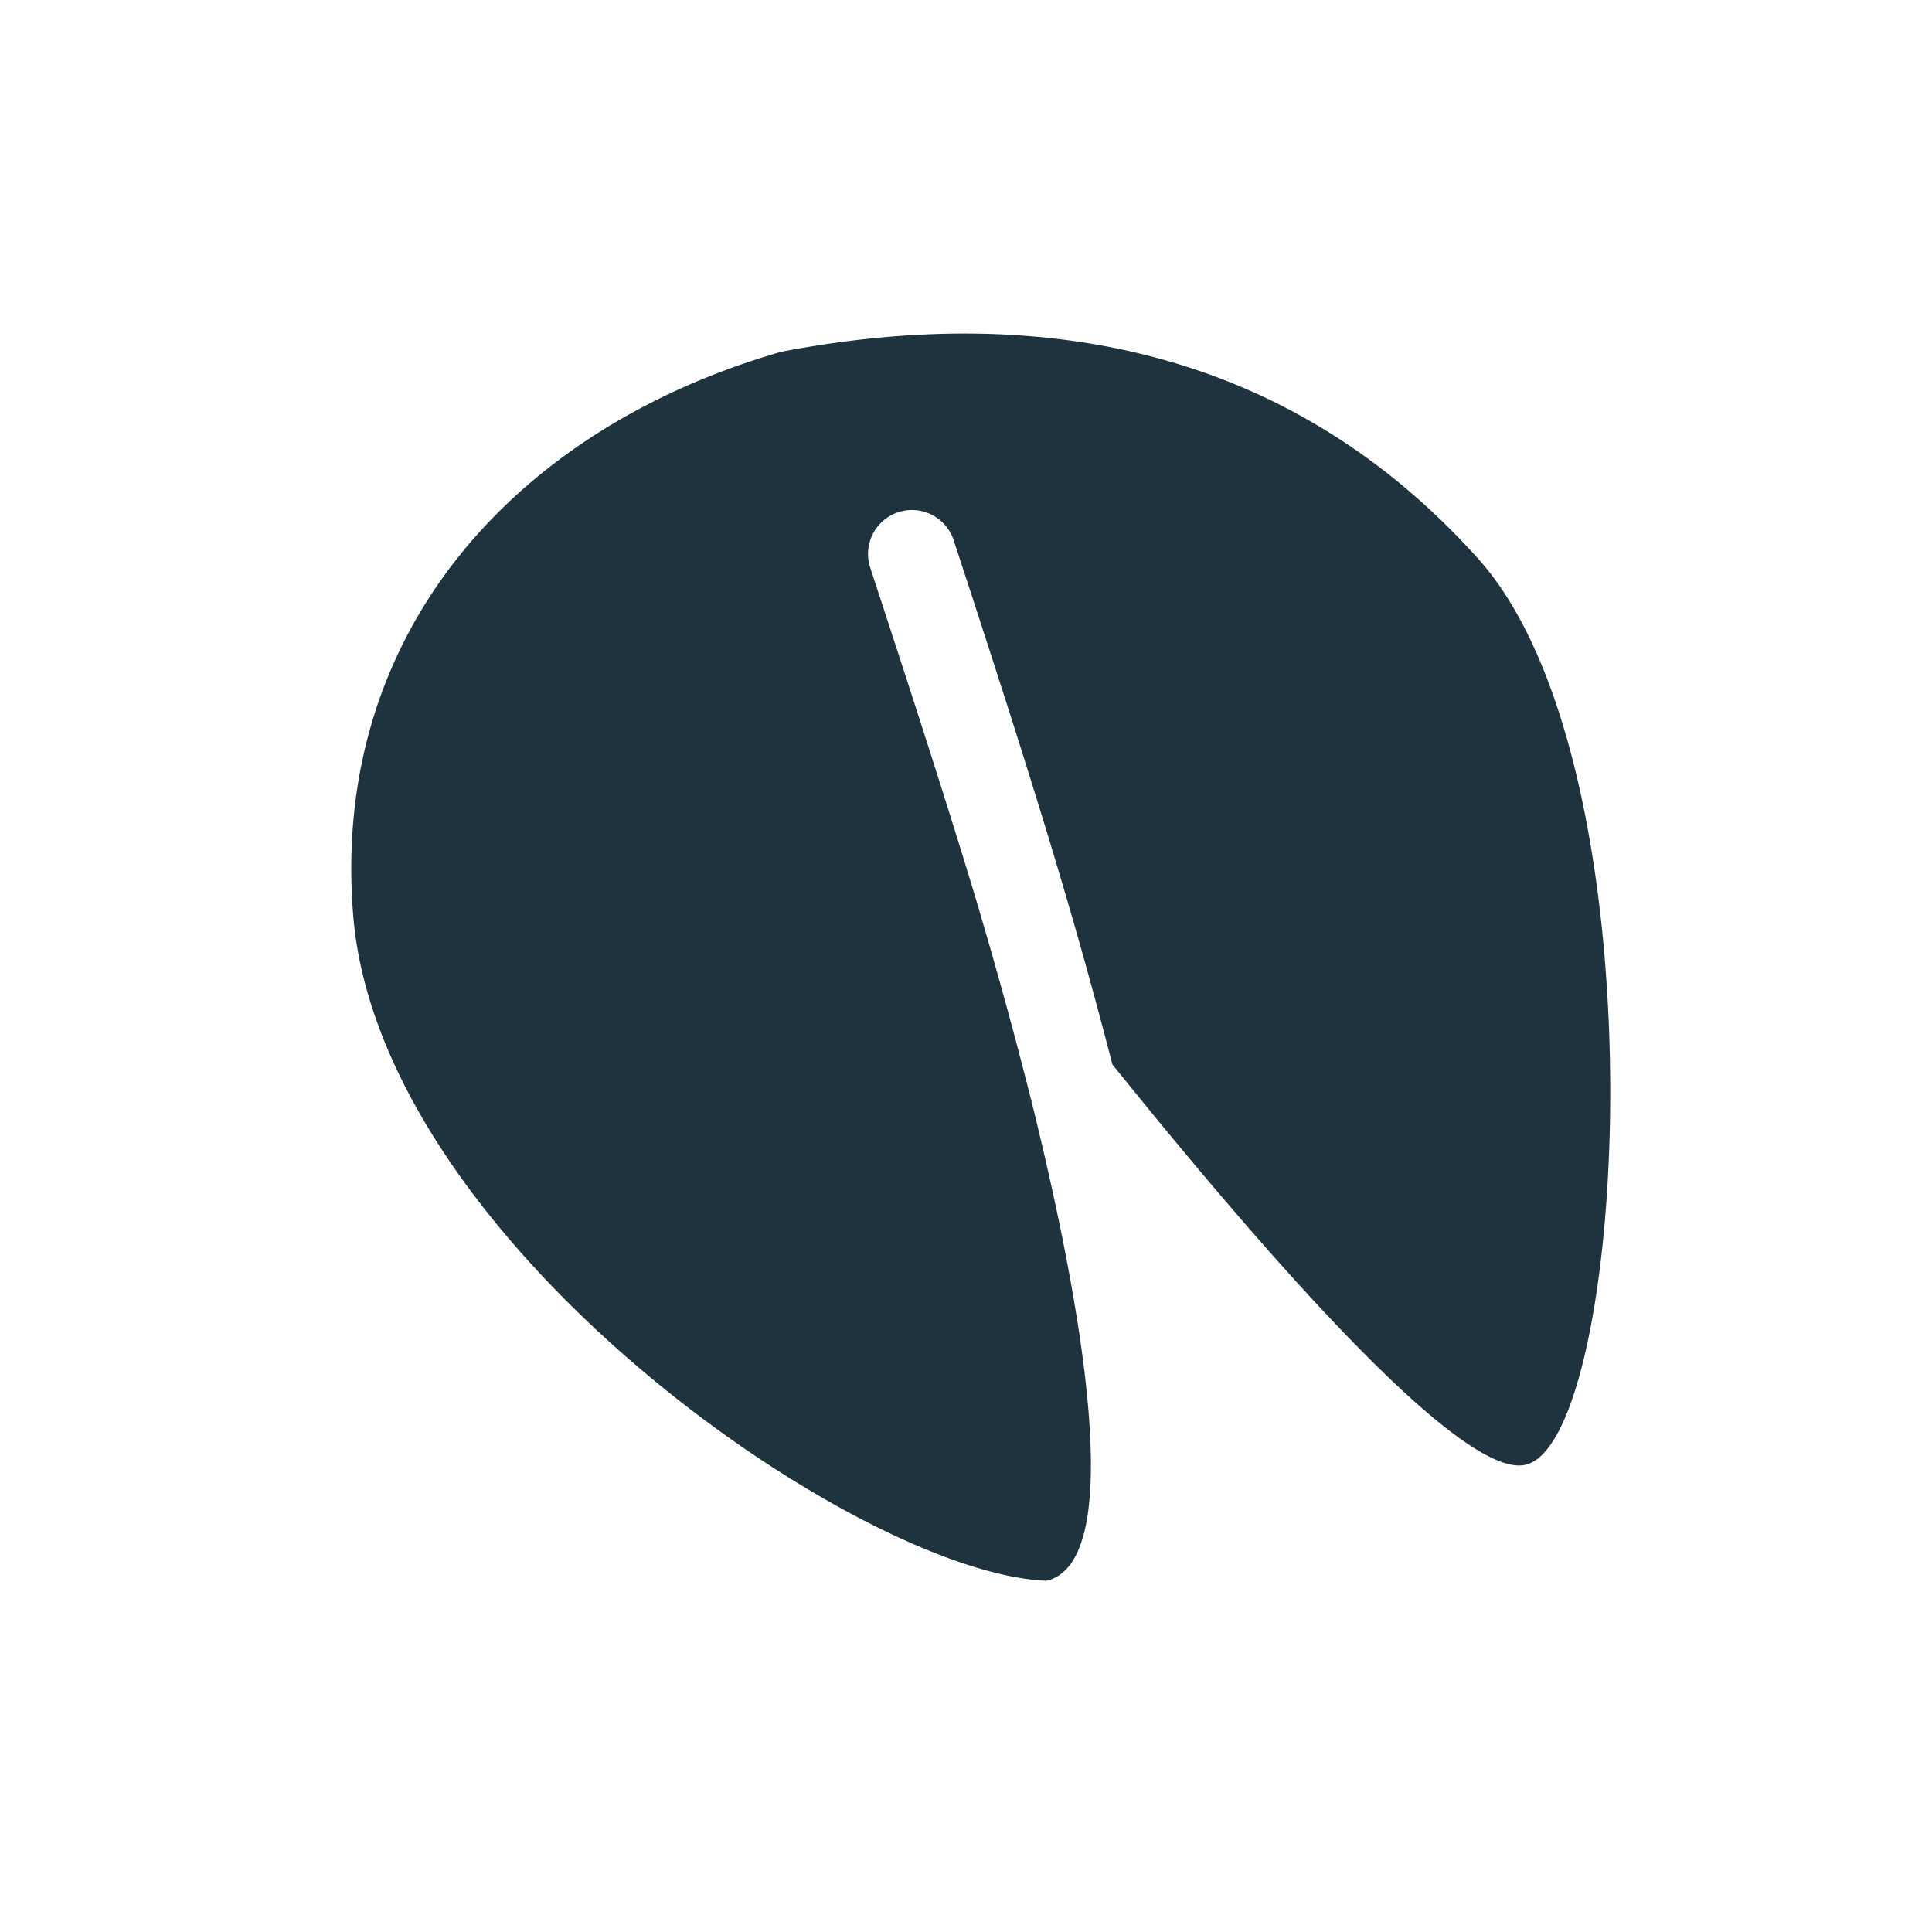 <svg xmlns="http://www.w3.org/2000/svg" width="22" height="22"><defs><style id="current-color-scheme" type="text/css"></style></defs><path d="M8.9 4.005c-3.014.863-5.141 3.187-4.878 6.419.304 3.728 5.759 7.498 7.895 7.576.931-.218.392-3.17-.156-5.398a53.848 53.848 0 0 0-.485-1.805l-.144-.496c-.292-.97-.645-2.077-1.223-3.838a.5.5 0 1 1 .951-.31c1.002 3.051 1.399 4.393 1.807 5.968 1.609 1.997 3.948 4.73 4.703 4.559 1.166-.263 1.588-7.948-.538-10.318-2.126-2.37-4.94-2.928-7.932-2.357z" fill="currentColor" color="#1e333d"/></svg>